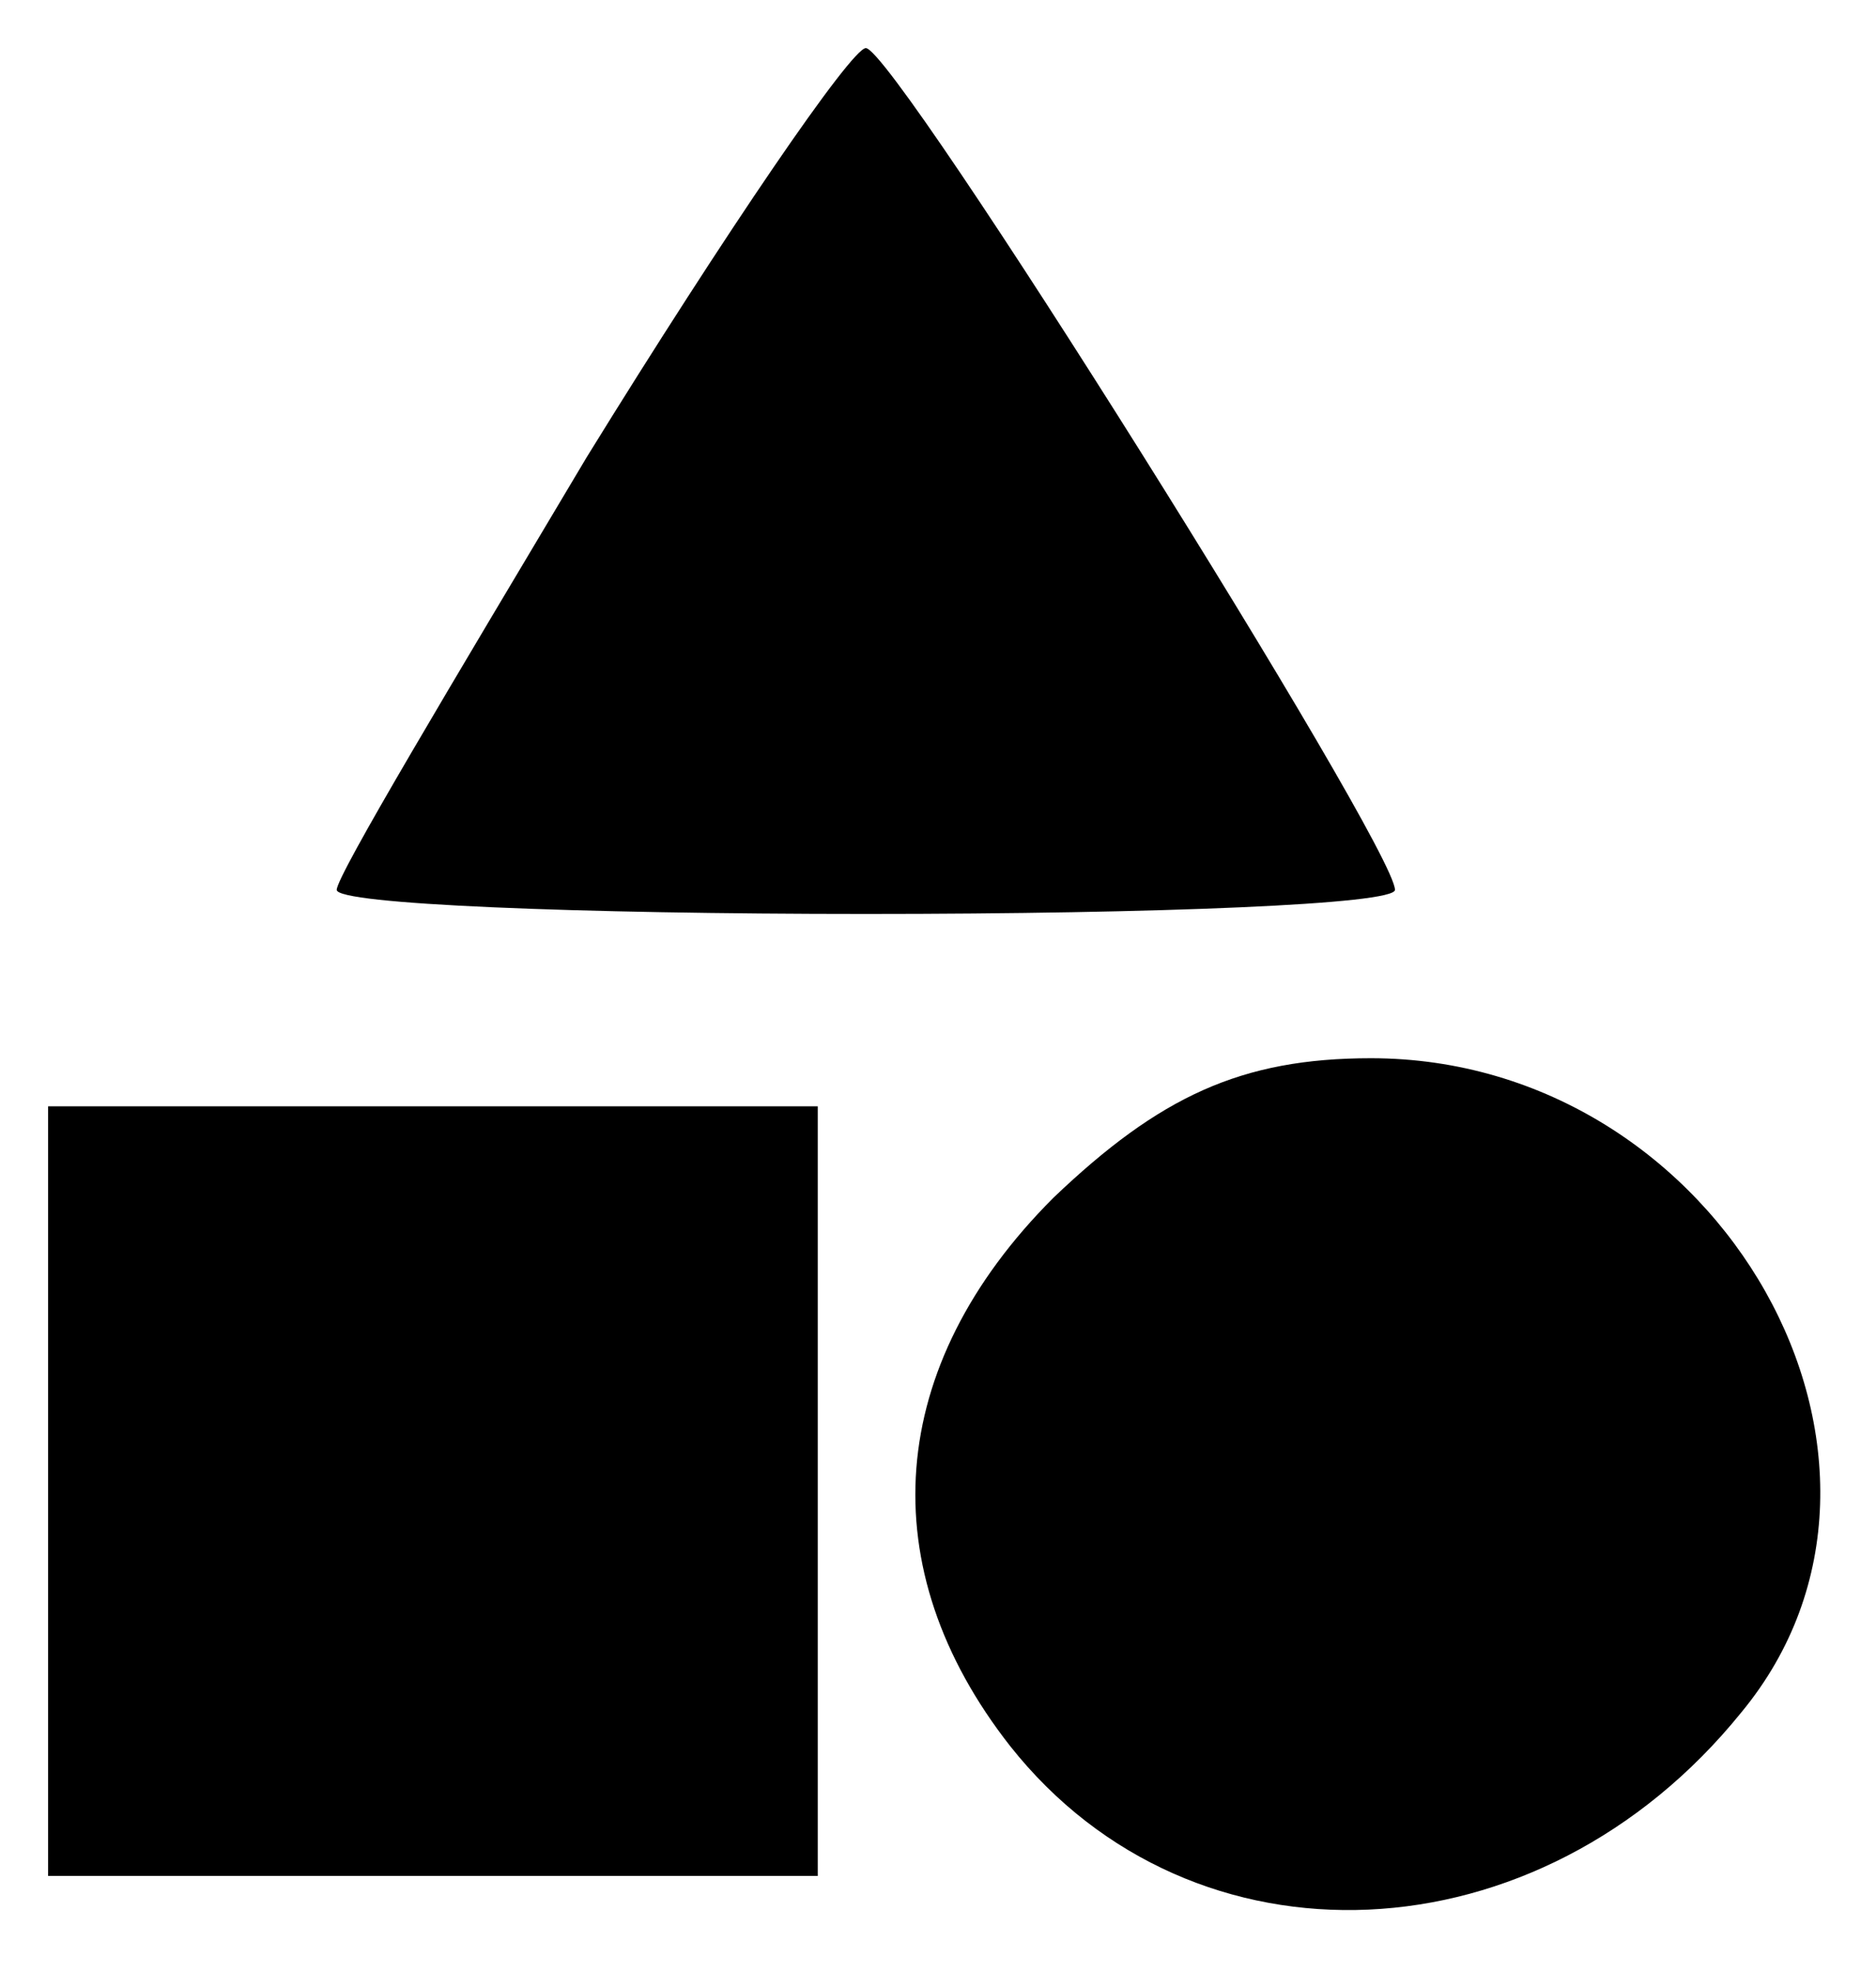 <?xml version="1.0" standalone="no"?>
<!DOCTYPE svg PUBLIC "-//W3C//DTD SVG 20010904//EN"
 "http://www.w3.org/TR/2001/REC-SVG-20010904/DTD/svg10.dtd">
<svg version="1.0" xmlns="http://www.w3.org/2000/svg"
 width="39pt" height="41pt" viewBox="0 0 39 41"
 preserveAspectRatio="xMidYMid meet">

<g transform="translate(0,41) scale(0.1,-0.1)"
fill="#000000" stroke="none">
<path d="M122 315 c-28 -47 -52 -87 -52 -90 0 -3 50 -5 110 -5 61 0 110 2 110
5 0 9 -104 175 -110 175 -3 0 -29 -38 -58 -85z"/>
<path d="M219 161 c-35 -35 -38 -77 -9 -114 38 -48 110 -45 152 7 43 52 -4
136 -77 136 -27 0 -44 -8 -66 -29z"/>
<path d="M10 100 l0 -80 80 0 80 0 0 80 0 80 -80 0 -80 0 0 -80z"/>
</g>
</svg>
